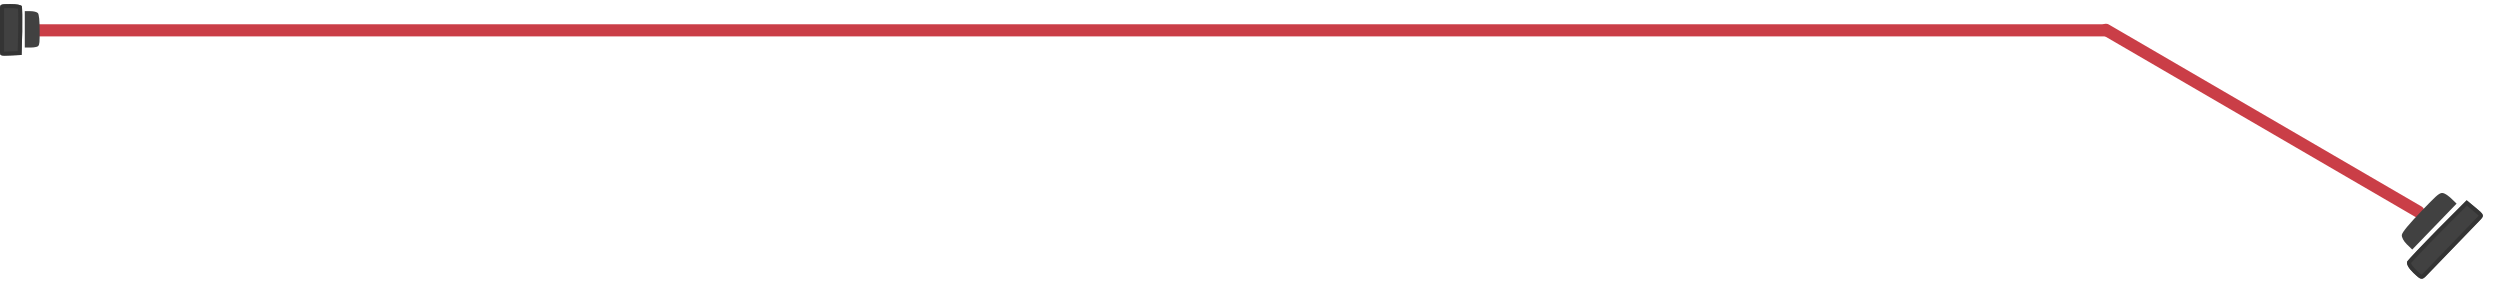<svg width="618" height="70" viewBox="0 0 618 70" fill="none" xmlns="http://www.w3.org/2000/svg">
<g filter="url(#filter0_d_492_560)">
<line x1="9.5" y1="7.5" x2="520.5" y2="7.5" stroke="#CA3E47" stroke-width="3" stroke-linecap="round"/>
</g>
<g filter="url(#filter1_d_492_560)">
<path d="M597.841 52.331L520.574 7.374" stroke="#CA3E47" stroke-width="3" stroke-linecap="round"/>
</g>
<path d="M602.615 56.68C598.76 60.593 595.336 64.218 595.063 64.658C594.82 65.227 595.36 66.25 596.626 67.472C598.445 69.228 598.704 69.277 599.808 68.133L603.674 64.13L606.384 61.323L609.095 58.516L612.961 54.514C614.165 53.266 614.137 53.138 612.008 51.385L609.762 49.517L602.615 56.68Z" fill="#414141"/>
<path d="M611.699 51.757L611.699 51.757L611.701 51.758C612.236 52.199 612.62 52.522 612.886 52.783C613.161 53.053 613.248 53.199 613.271 53.278L613.271 53.279C613.28 53.309 613.294 53.352 613.208 53.489C613.107 53.653 612.922 53.857 612.613 54.178L608.747 58.18L606.036 60.987L603.325 63.794L599.46 67.797C599.182 68.085 598.996 68.255 598.846 68.348C598.718 68.427 598.651 68.43 598.583 68.416C598.481 68.395 598.316 68.318 598.034 68.097C597.758 67.88 597.417 67.564 596.962 67.124C596.348 66.532 595.934 66.009 595.703 65.588C595.488 65.195 595.477 64.975 595.498 64.88C595.507 64.869 595.517 64.855 595.53 64.839C595.566 64.794 595.614 64.736 595.676 64.664C595.799 64.52 595.966 64.331 596.175 64.101C596.591 63.642 597.162 63.028 597.847 62.304C599.216 60.856 601.033 58.975 602.959 57.021C602.959 57.02 602.959 57.02 602.96 57.02L609.792 50.171L611.699 51.757Z" stroke="#313131" stroke-opacity="0.8"/>
<path d="M593.735 58.059C593.83 57.389 595.593 55.277 598.786 51.971C601.979 48.665 602.781 47.834 603.595 47.706C604.409 47.578 605.91 49.027 605.91 49.027L607.268 50.338L601.788 56.012L596.308 61.687L594.95 60.376C594.199 59.652 593.652 58.646 593.735 58.059Z" fill="#414141"/>
<path d="M5.492 7.812C5.543 4.678 5.492 1.833 5.391 1.544C5.187 1.214 4.17 1.008 2.543 1.008C0.203 1.008 5.57899e-05 1.09 5.57899e-05 1.997L5.57899e-05 5.173V7.399V9.626L5.57899e-05 12.801C5.57899e-05 13.79 0.102 13.832 2.645 13.708L5.34 13.584L5.492 7.812Z" fill="#414141"/>
<path d="M2.622 13.209L2.62 13.209C1.982 13.24 1.512 13.259 1.161 13.258C0.798 13.256 0.619 13.229 0.532 13.199C0.529 13.198 0.525 13.197 0.523 13.196C0.509 13.143 0.5 13.038 0.5 12.801L0.5 9.626V7.399V5.173L0.5 1.997C0.5 1.769 0.517 1.685 0.531 1.65C0.531 1.65 0.531 1.65 0.531 1.65C0.537 1.646 0.55 1.638 0.576 1.628C0.671 1.591 0.851 1.555 1.19 1.534C1.52 1.513 1.957 1.508 2.543 1.508C3.34 1.508 3.966 1.559 4.407 1.643C4.627 1.686 4.785 1.733 4.888 1.779C4.903 1.785 4.916 1.792 4.927 1.797C4.928 1.803 4.928 1.81 4.929 1.817C4.939 1.917 4.948 2.055 4.957 2.23C4.975 2.578 4.989 3.052 4.999 3.619C5.018 4.751 5.018 6.239 4.993 7.801L4.852 13.106L2.622 13.209Z" stroke="#313131" stroke-opacity="0.8"/>
<path d="M9.359 3.227C9.653 3.54 9.8 5.106 9.8 7.727C9.8 10.349 9.8 11.008 9.432 11.383C9.065 11.758 7.521 11.758 7.521 11.758H6.125V7.258L6.125 2.758H7.521C8.293 2.758 9.102 2.953 9.359 3.227Z" fill="#414141"/>
<defs>
<filter id="filter0_d_492_560" x="3" y="1" width="524" height="13" filterUnits="userSpaceOnUse" color-interpolation-filters="sRGB">
<feFlood flood-opacity="0" result="BackgroundImageFix"/>
<feColorMatrix in="SourceAlpha" type="matrix" values="0 0 0 0 0 0 0 0 0 0 0 0 0 0 0 0 0 0 127 0" result="hardAlpha"/>
<feOffset/>
<feGaussianBlur stdDeviation="2.5"/>
<feColorMatrix type="matrix" values="0 0 0 0 0.792 0 0 0 0 0.243 0 0 0 0 0.278 0 0 0 1 0"/>
<feBlend mode="normal" in2="BackgroundImageFix" result="effect1_dropShadow_492_560"/>
<feBlend mode="normal" in="SourceGraphic" in2="effect1_dropShadow_492_560" result="shape"/>
</filter>
<filter id="filter1_d_492_560" x="514.073" y="0.874" width="90.267" height="57.958" filterUnits="userSpaceOnUse" color-interpolation-filters="sRGB">
<feFlood flood-opacity="0" result="BackgroundImageFix"/>
<feColorMatrix in="SourceAlpha" type="matrix" values="0 0 0 0 0 0 0 0 0 0 0 0 0 0 0 0 0 0 127 0" result="hardAlpha"/>
<feOffset/>
<feGaussianBlur stdDeviation="2.5"/>
<feColorMatrix type="matrix" values="0 0 0 0 0.792 0 0 0 0 0.243 0 0 0 0 0.278 0 0 0 1 0"/>
<feBlend mode="normal" in2="BackgroundImageFix" result="effect1_dropShadow_492_560"/>
<feBlend mode="normal" in="SourceGraphic" in2="effect1_dropShadow_492_560" result="shape"/>
</filter>
</defs>
</svg>
